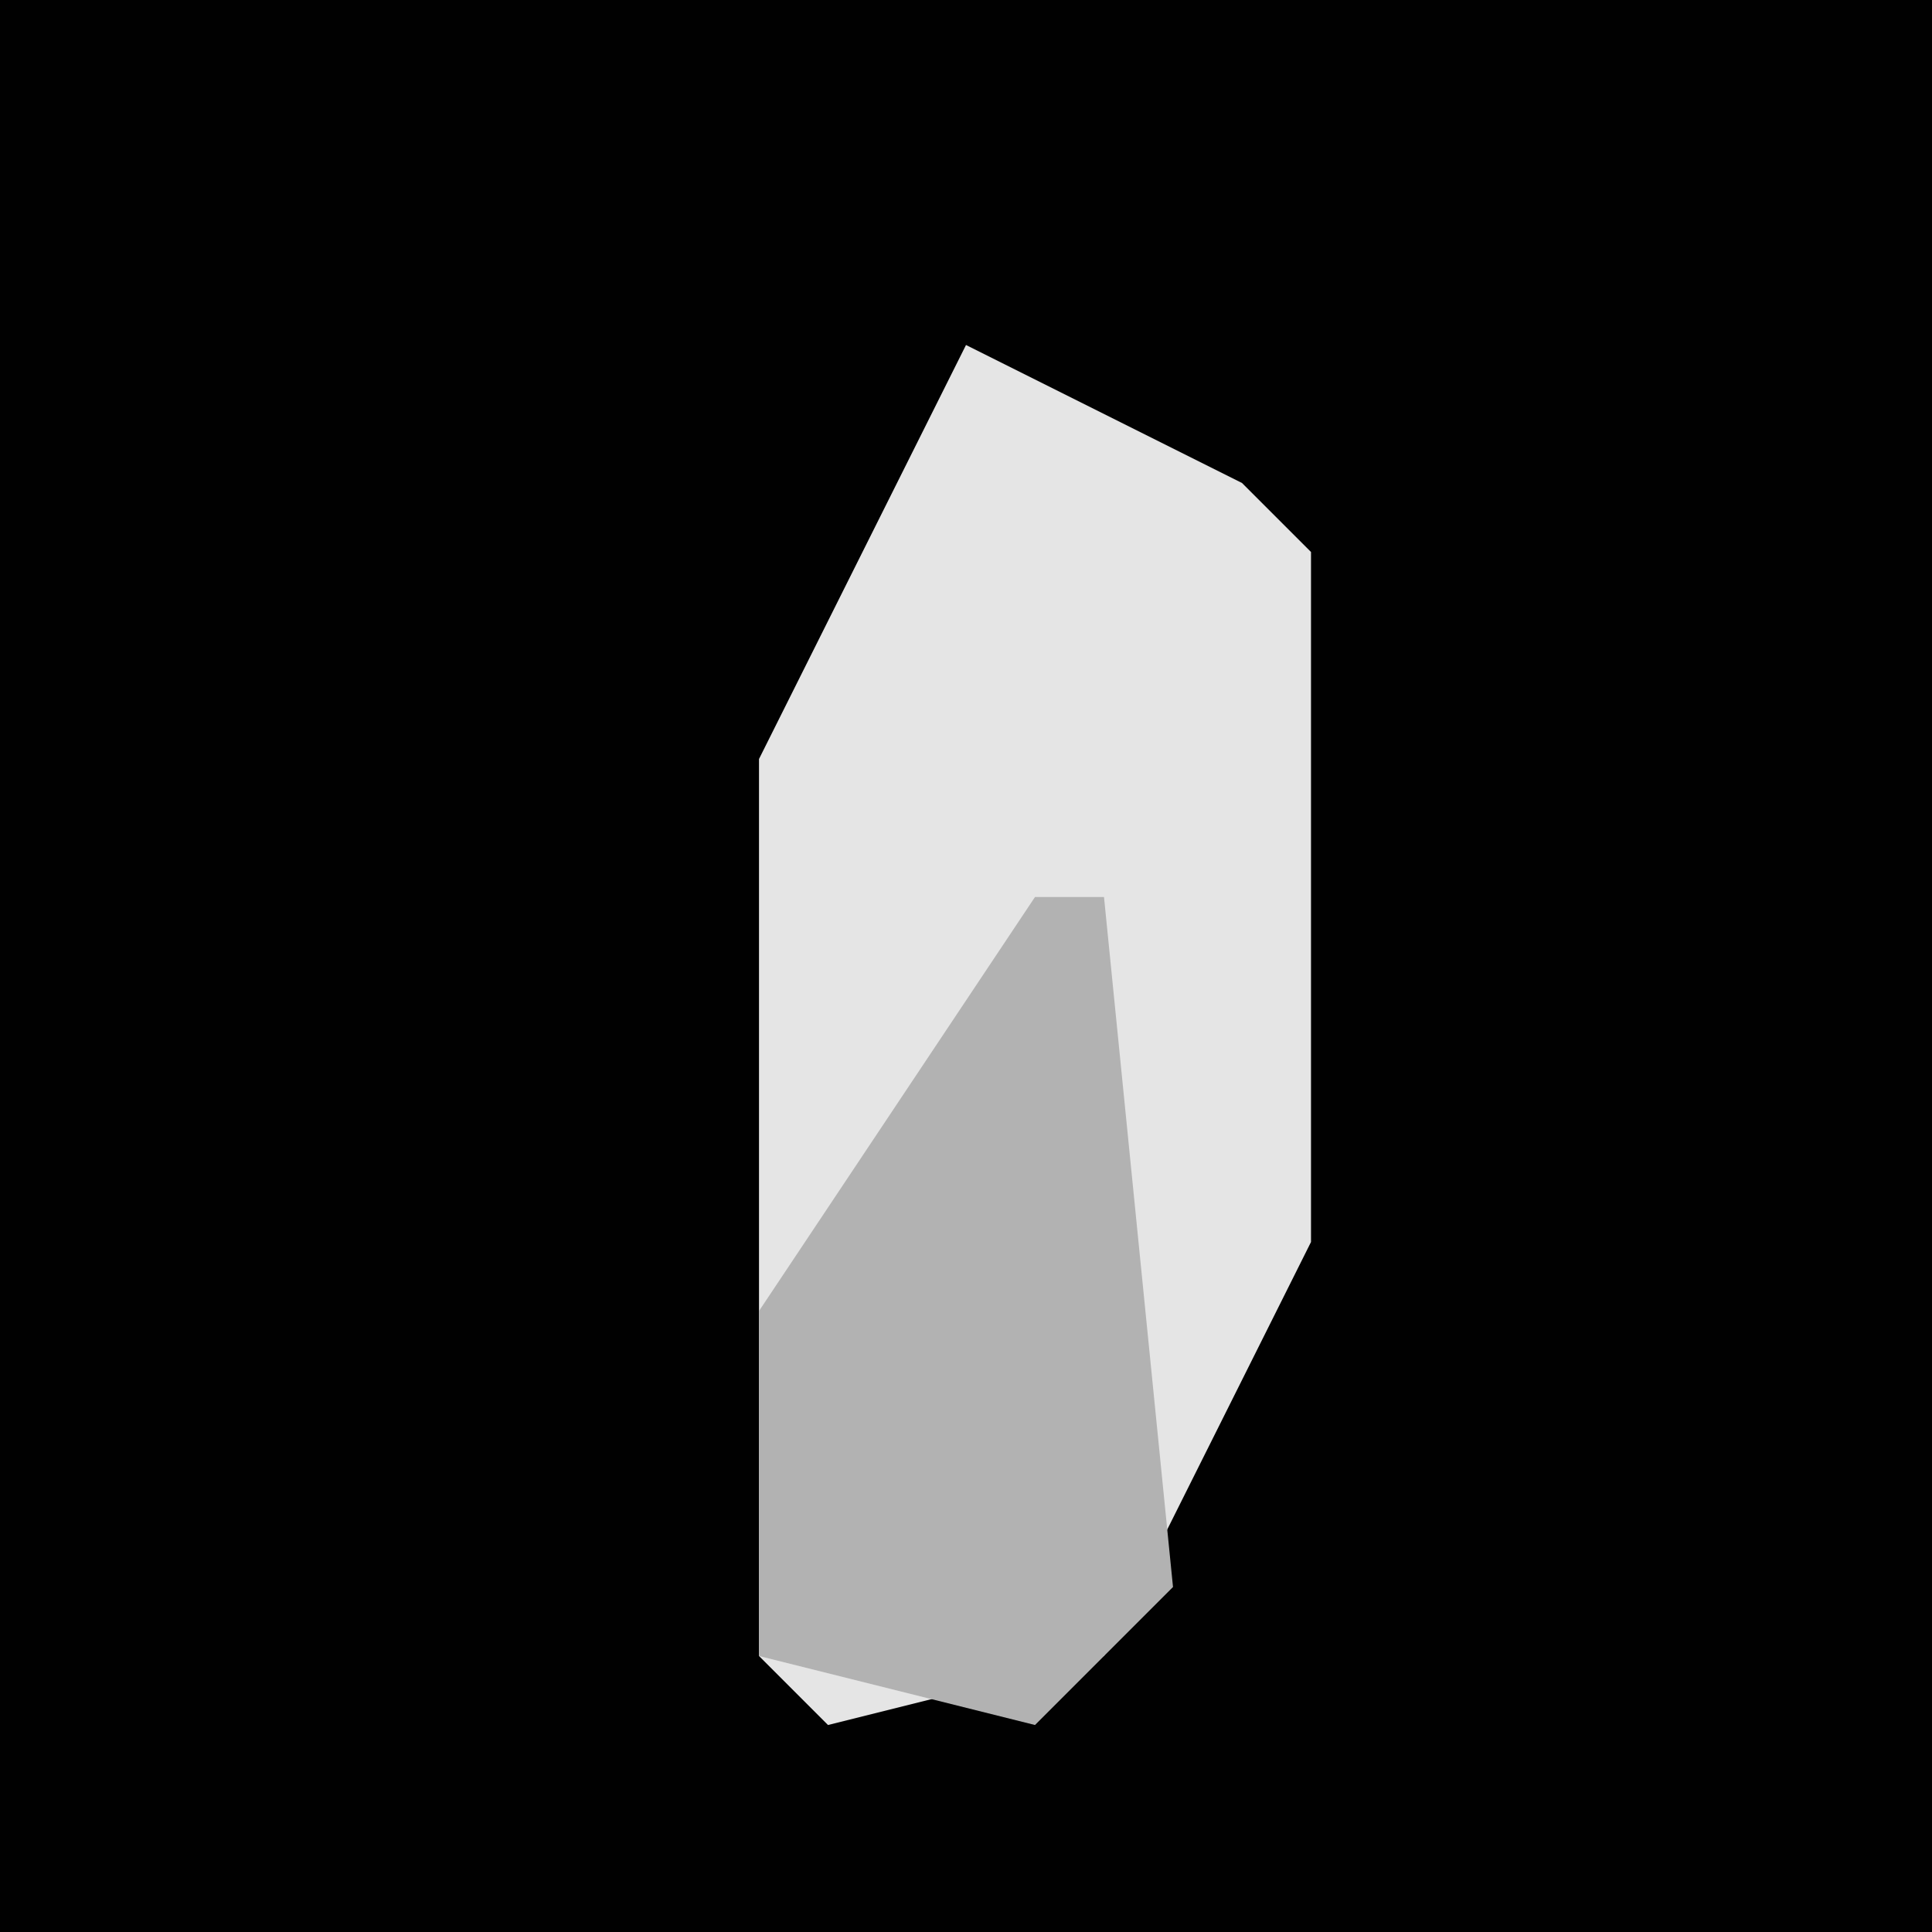 <?xml version="1.0" encoding="UTF-8"?>
<svg version="1.1" xmlns="http://www.w3.org/2000/svg" width="28" height="28">
<path d="M0,0 L28,0 L28,28 L0,28 Z " fill="#010101" transform="translate(0,0)"/>
<path d="M0,0 L4,2 L5,3 L5,13 L2,19 L-2,20 L-3,19 L-3,6 Z " fill="#E5E5E5" transform="translate(14,5)"/>
<path d="M0,0 L1,0 L2,10 L0,12 L-4,11 L-4,6 Z " fill="#B2B2B2" transform="translate(15,13)"/>
</svg>
